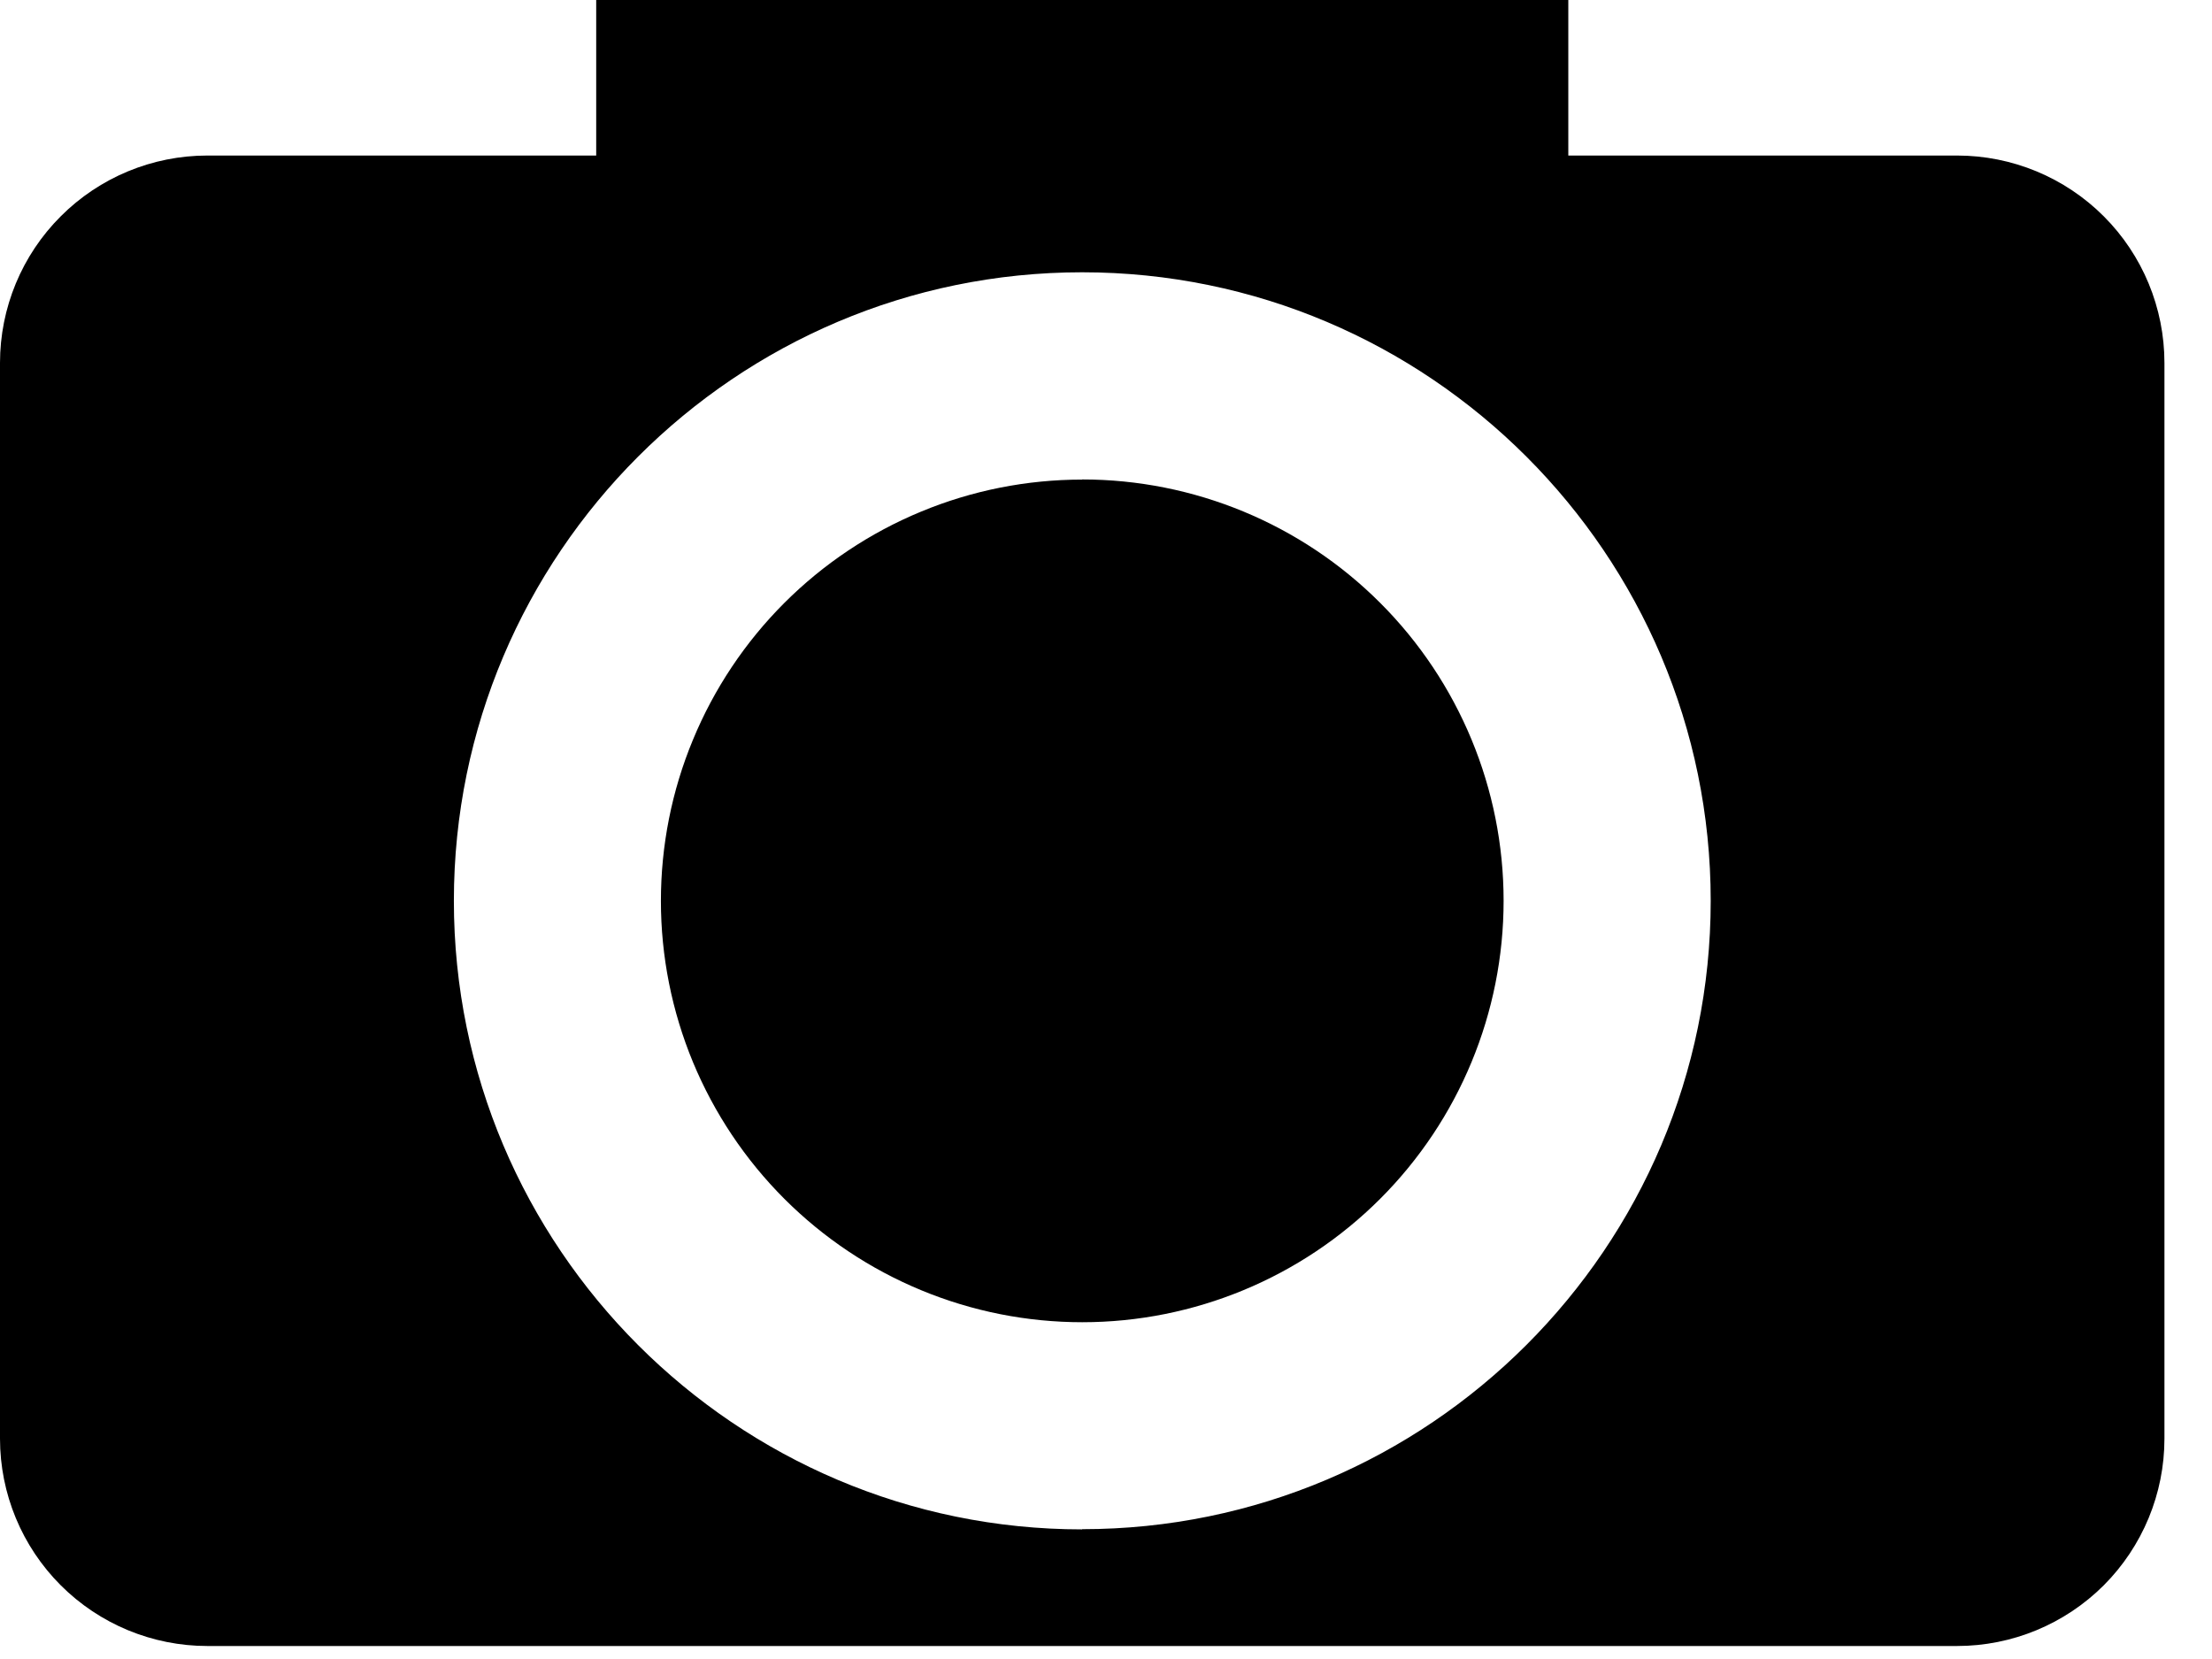 <svg width="32" height="24" viewBox="0 0 32 24" fill="none" xmlns="http://www.w3.org/2000/svg">
<path d="M28.312 2.25H22.688V0H8.625V2.25H3C2.204 2.25 1.441 2.566 0.879 3.129C0.316 3.691 0 4.454 0 5.25V20.812C0 21.608 0.316 22.371 0.879 22.934C1.441 23.496 2.204 23.812 3 23.812H28.312C29.108 23.812 29.871 23.496 30.434 22.934C30.996 22.371 31.312 21.608 31.312 20.812V5.25C31.312 4.454 30.996 3.691 30.434 3.129C29.871 2.566 29.108 2.25 28.312 2.25ZM15.655 22.125C10.643 22.125 6.566 18.045 6.566 13.032C6.566 8.019 10.643 3.939 15.655 3.939C20.669 3.939 24.748 8.019 24.748 13.032C24.748 18.045 20.669 22.122 15.655 22.122V22.125ZM15.655 6.938C14.855 6.938 14.062 7.095 13.323 7.402C12.584 7.708 11.912 8.157 11.346 8.723C10.78 9.289 10.331 9.961 10.025 10.701C9.718 11.44 9.561 12.233 9.561 13.034C9.561 13.834 9.719 14.627 10.025 15.366C10.332 16.105 10.781 16.777 11.347 17.343C11.913 17.909 12.585 18.358 13.324 18.664C14.064 18.971 14.857 19.128 15.657 19.128C17.274 19.128 18.824 18.485 19.967 17.342C21.11 16.199 21.752 14.648 21.752 13.031C21.752 11.415 21.11 9.864 19.966 8.721C18.823 7.578 17.272 6.936 15.655 6.936V6.938Z" fill="black"/>
</svg>
